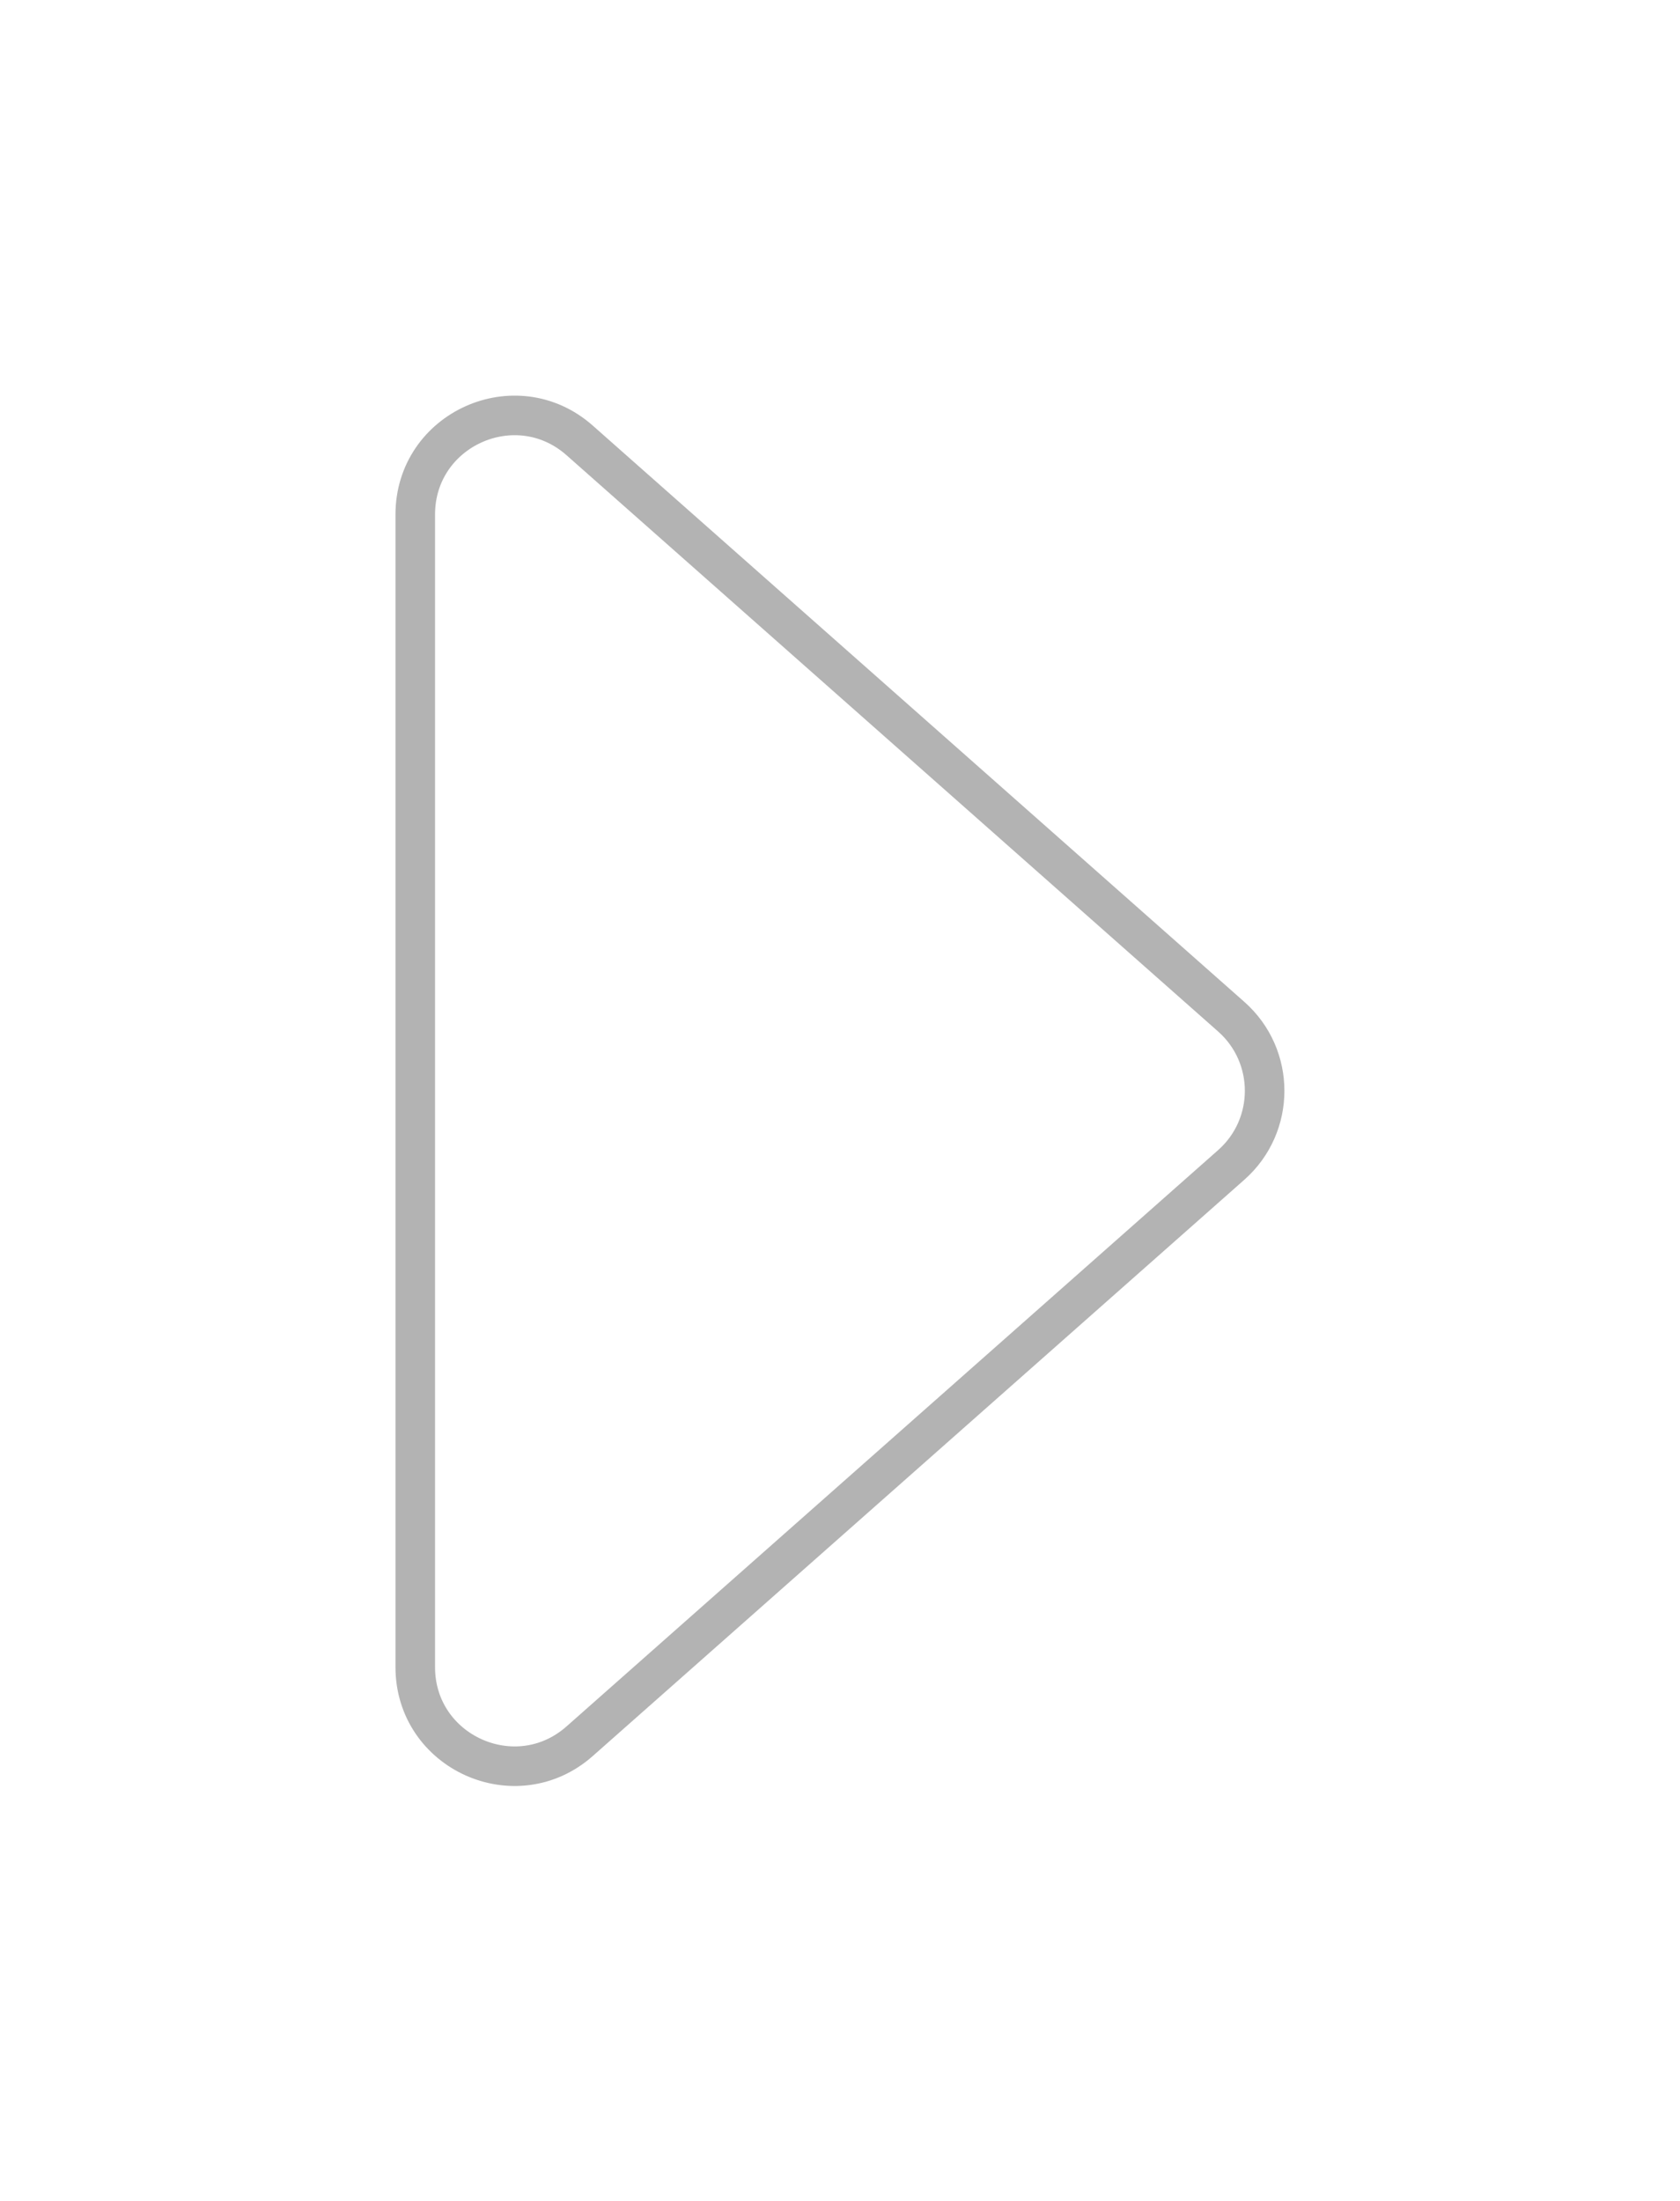 <svg width="42" height="55" viewBox="0 0 42 55" fill="none" xmlns="http://www.w3.org/2000/svg">
<g id="Polygon" opacity="0.3" filter="url(#filter0_d)">
<path d="M22.627 2.874C23.622 1.748 25.378 1.748 26.373 2.874L40.934 19.344C42.361 20.958 41.215 23.5 39.061 23.5H9.939C7.785 23.5 6.639 20.958 8.066 19.344L22.627 2.874Z" transform="translate(33.623 51.49) scale(-0.989 0.989) rotate(-90)" stroke="black"/>
</g>
<defs>
<filter id="filter0_d" x="0" y="0" width="42" height="54.523" filterUnits="userSpaceOnUse" color-interpolation-filters="sRGB">
<feFlood flood-opacity="0" result="BackgroundImageFix"/>
<feColorMatrix in="SourceAlpha" type="matrix" values="0 0 0 0 0 0 0 0 0 0 0 0 0 0 0 0 0 0 255 0"/>
<feOffset/>
<feGaussianBlur stdDeviation="5"/>
<feColorMatrix type="matrix" values="0 0 0 0 1 0 0 0 0 0.675 0 0 0 0 0.18 0 0 0 1 0"/>
<feBlend mode="normal" in2="BackgroundImageFix" result="effect1_dropShadow"/>
<feBlend mode="normal" in="SourceGraphic" in2="effect1_dropShadow" result="shape"/>
</filter>
</defs>
</svg>
